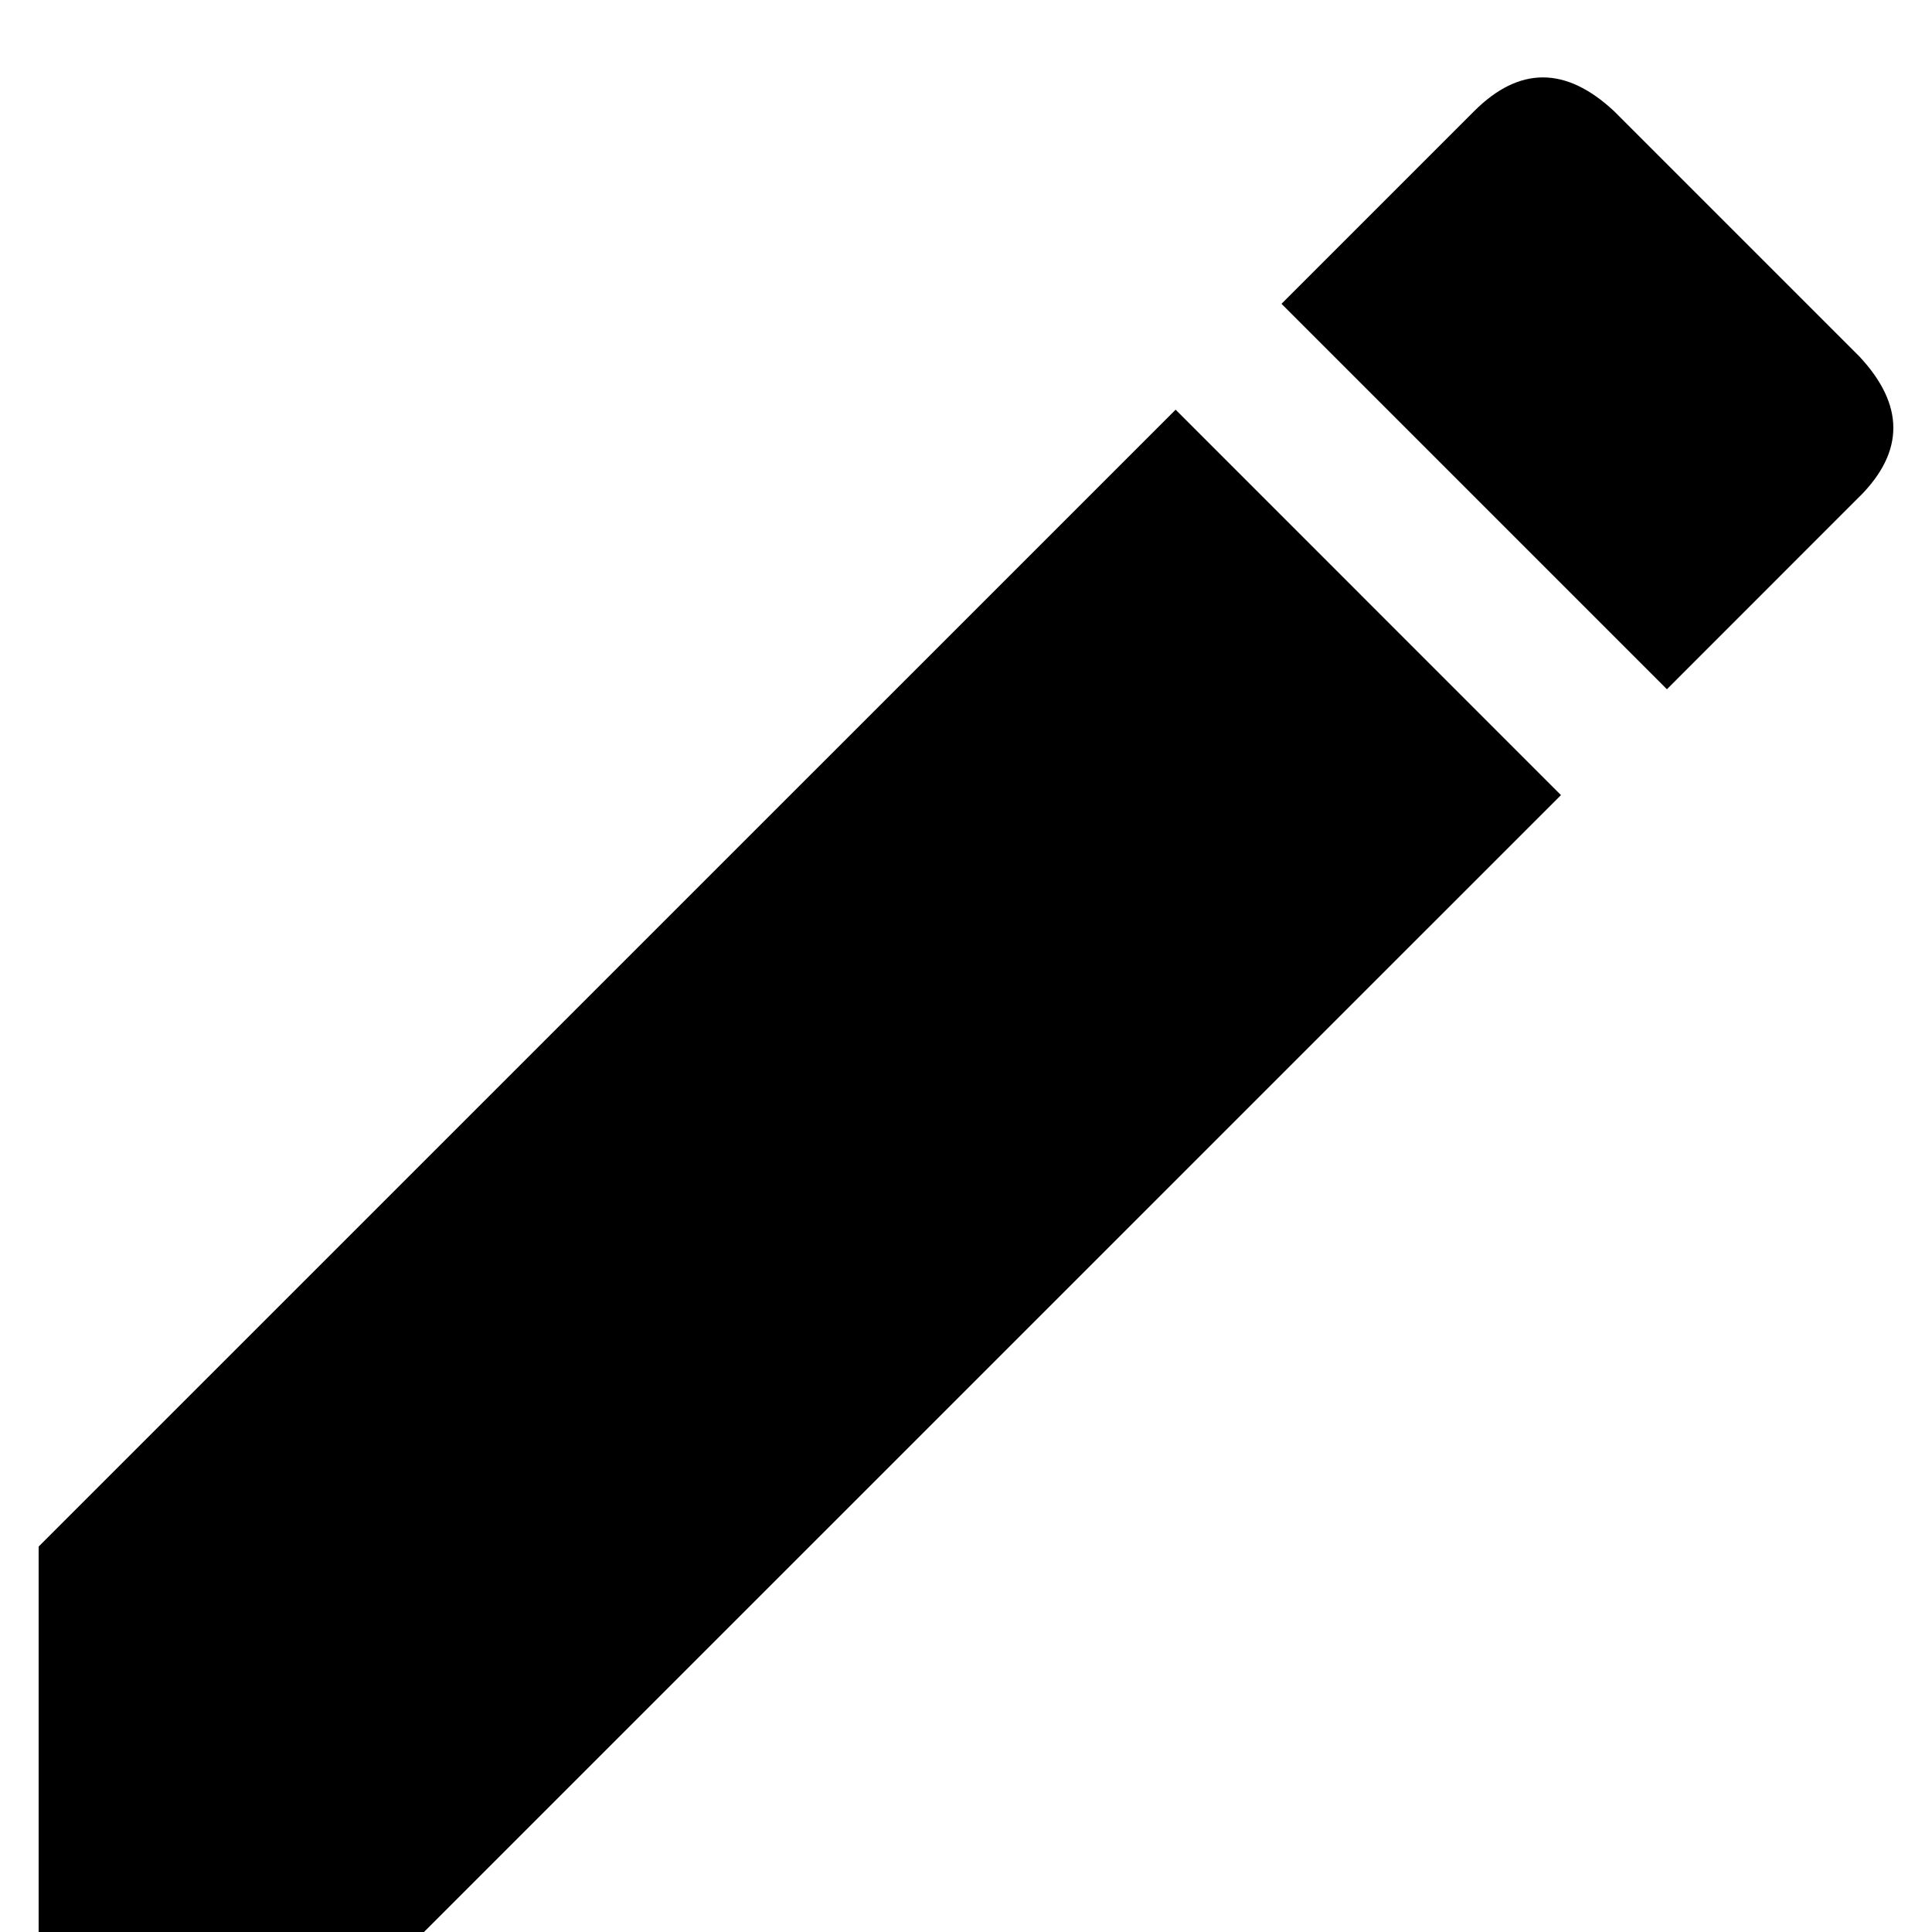 <svg xmlns="http://www.w3.org/2000/svg" width="20" height="20" viewBox="0 0 20 20">
    <path fill="#000" fill-rule="evenodd" d="M.4 16.01L12.17 4.241l3.989 3.99L4.389 20H.4v-3.99zM19.25 5.14l-1.994 1.995-3.99-3.99 1.995-1.995c.466-.465.948-.465 1.447 0l2.543 2.543c.465.5.465.981 0 1.447z"/>
</svg>
